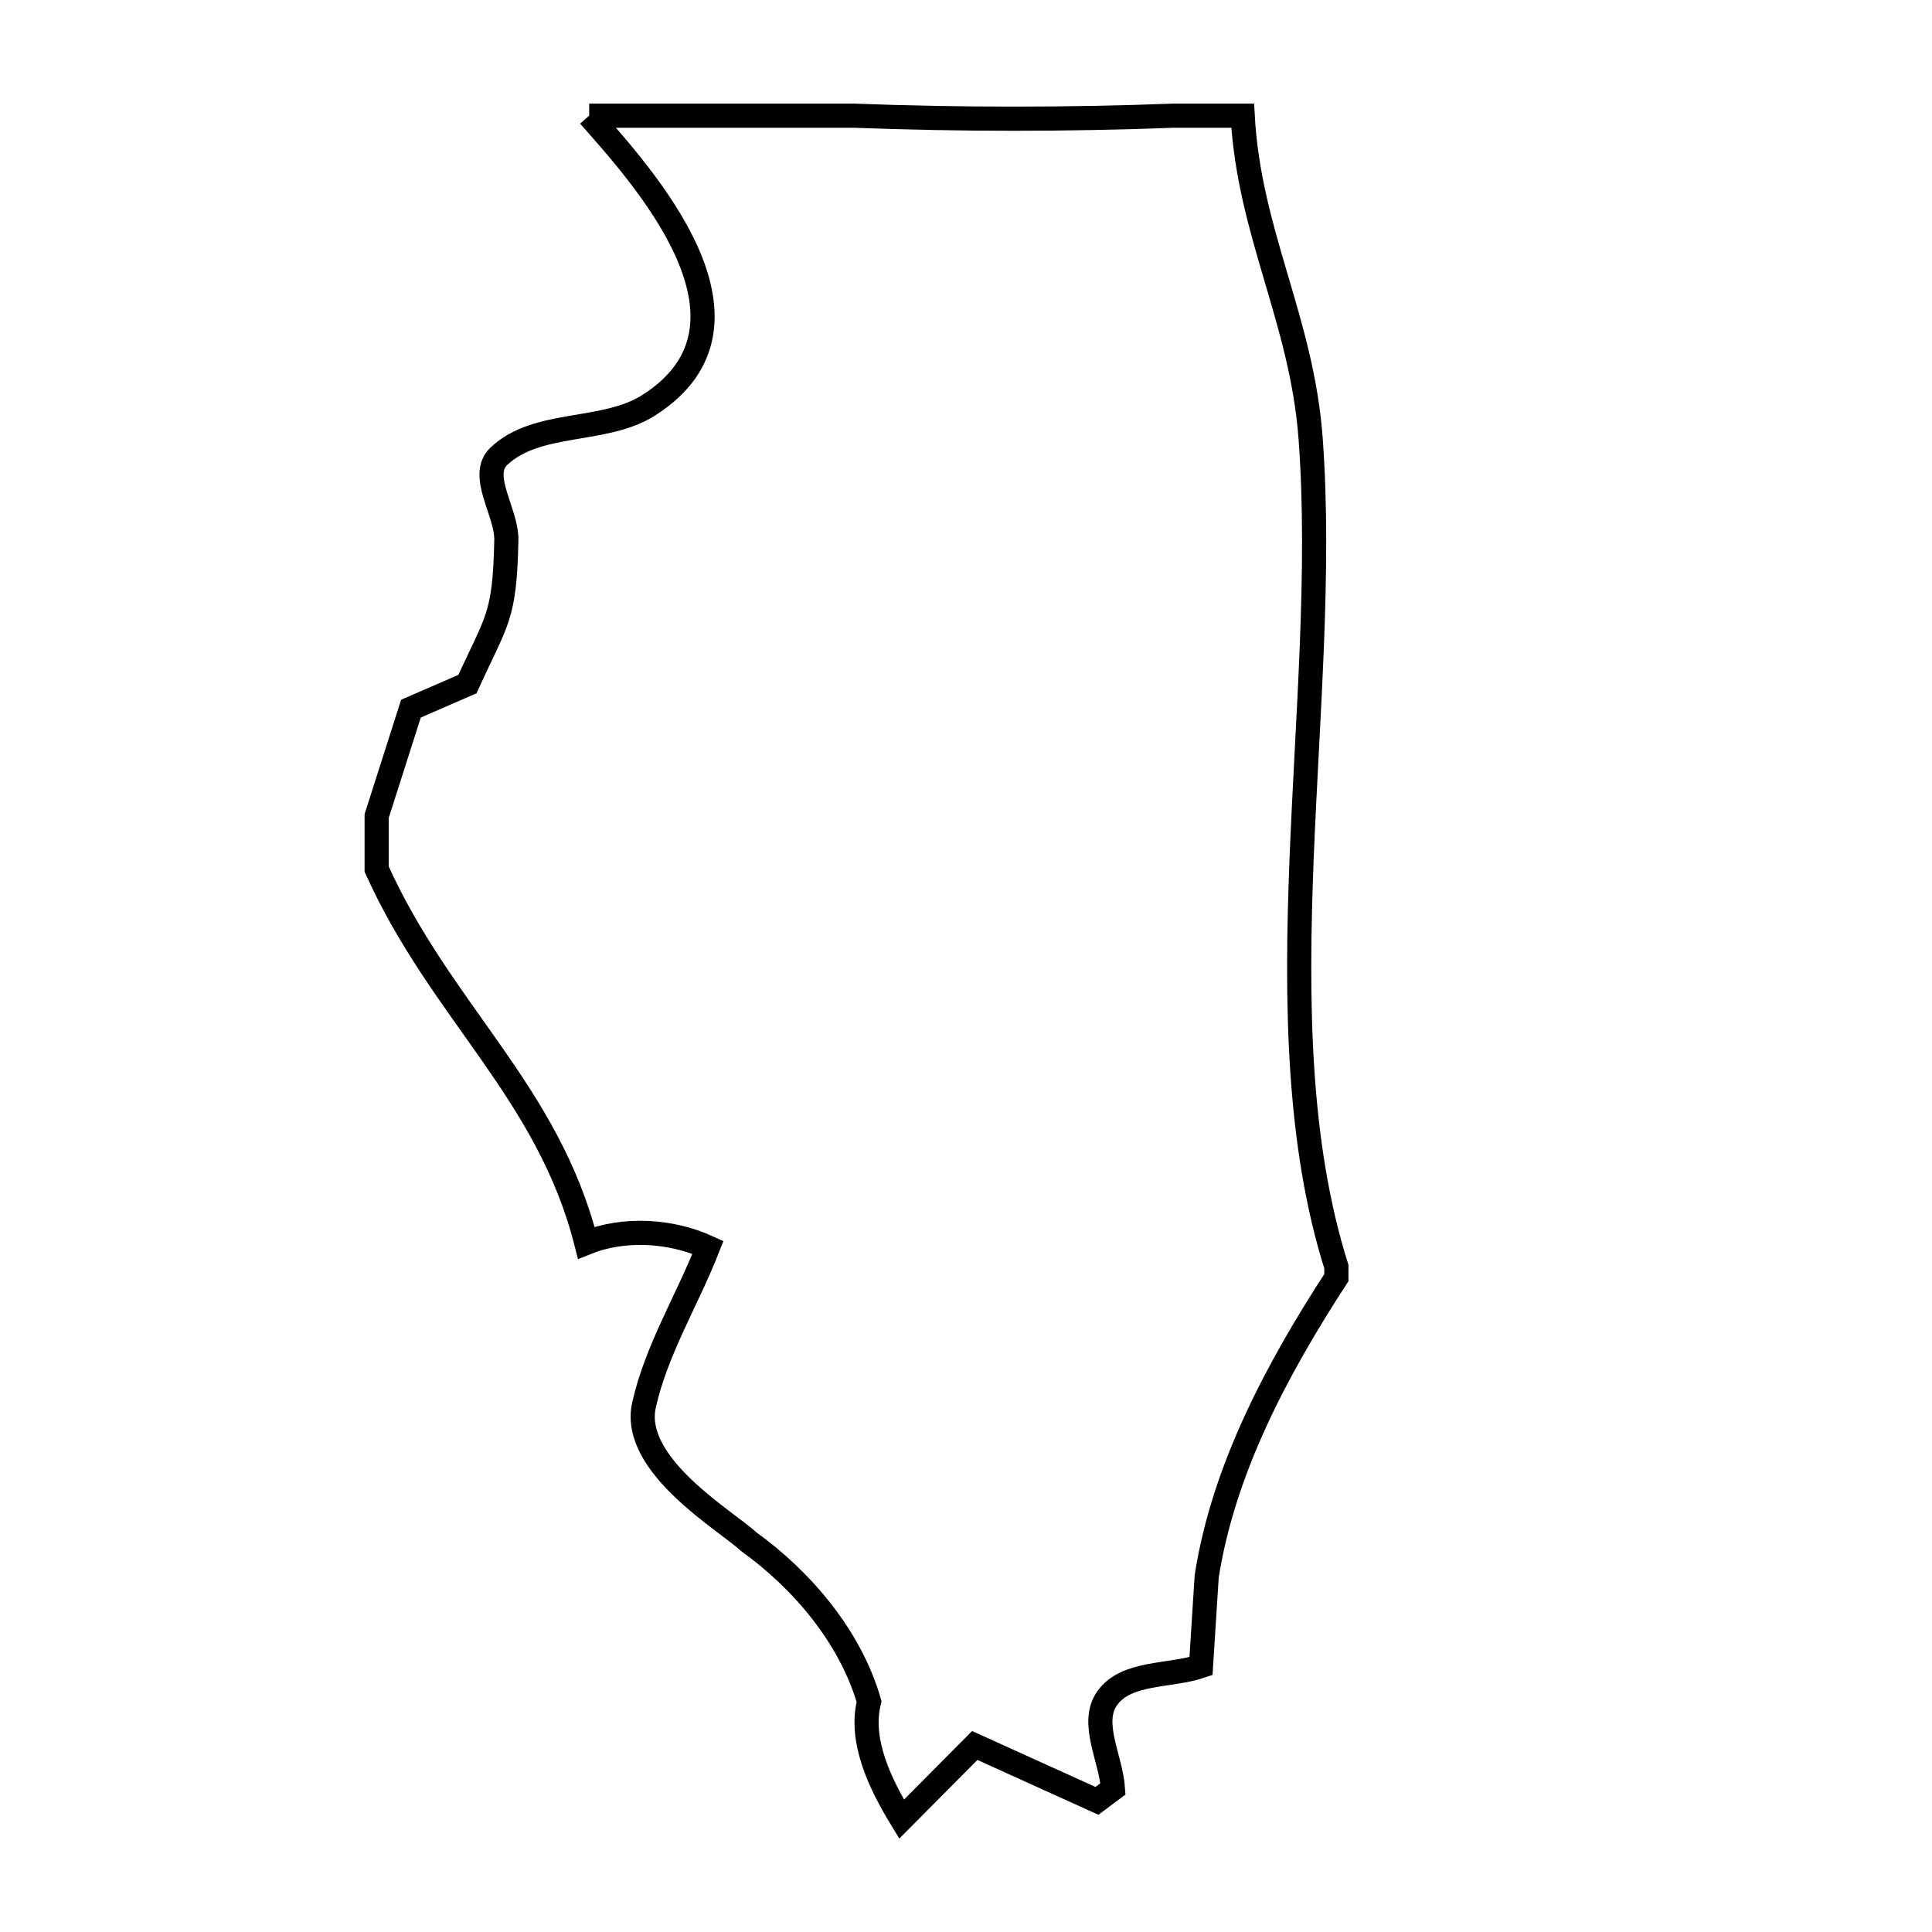<svg xmlns="http://www.w3.org/2000/svg" viewBox="0.0 0.0 24.0 24.0" height="200px" width="200px"><path fill="none" stroke="black" stroke-width=".3" stroke-opacity="1.0"  filling="0" d="M7.319 1.437 L10.604 1.437 C11.928 1.487 13.254 1.487 14.578 1.437 L15.437 1.437 C15.516 2.894 16.173 3.978 16.281 5.447 C16.402 7.08 16.24 8.887 16.169 10.668 C16.099 12.449 16.118 14.204 16.601 15.736 L16.601 15.871 C15.866 17.002 15.198 18.25 14.99 19.582 L14.99 19.582 C14.966 19.954 14.942 20.325 14.919 20.697 L14.919 20.697 C14.531 20.829 13.994 20.761 13.755 21.094 C13.536 21.4 13.802 21.846 13.826 22.222 L13.826 22.222 C13.76 22.272 13.694 22.322 13.627 22.371 L13.627 22.371 C13.121 22.142 12.615 21.912 12.109 21.683 L12.109 21.683 C11.806 21.988 11.503 22.293 11.2 22.598 L11.2 22.598 C10.937 22.167 10.673 21.627 10.796 21.137 L10.796 21.137 C10.565 20.34 9.972 19.634 9.299 19.15 L9.299 19.15 C9.034 18.899 7.832 18.204 8 17.454 C8.154 16.766 8.538 16.151 8.795 15.495 L8.795 15.495 C8.337 15.285 7.751 15.249 7.283 15.438 L7.283 15.438 C6.806 13.56 5.482 12.576 4.679 10.797 L4.679 10.137 C4.821 9.693 4.963 9.248 5.105 8.803 L5.105 8.803 C5.339 8.702 5.573 8.6 5.807 8.498 L5.807 8.498 C6.173 7.692 6.27 7.676 6.29 6.71 C6.297 6.361 5.944 5.907 6.198 5.667 C6.673 5.217 7.504 5.386 8.057 5.035 C9.663 4.016 7.962 2.166 7.319 1.437 L7.319 1.437"></path></svg>